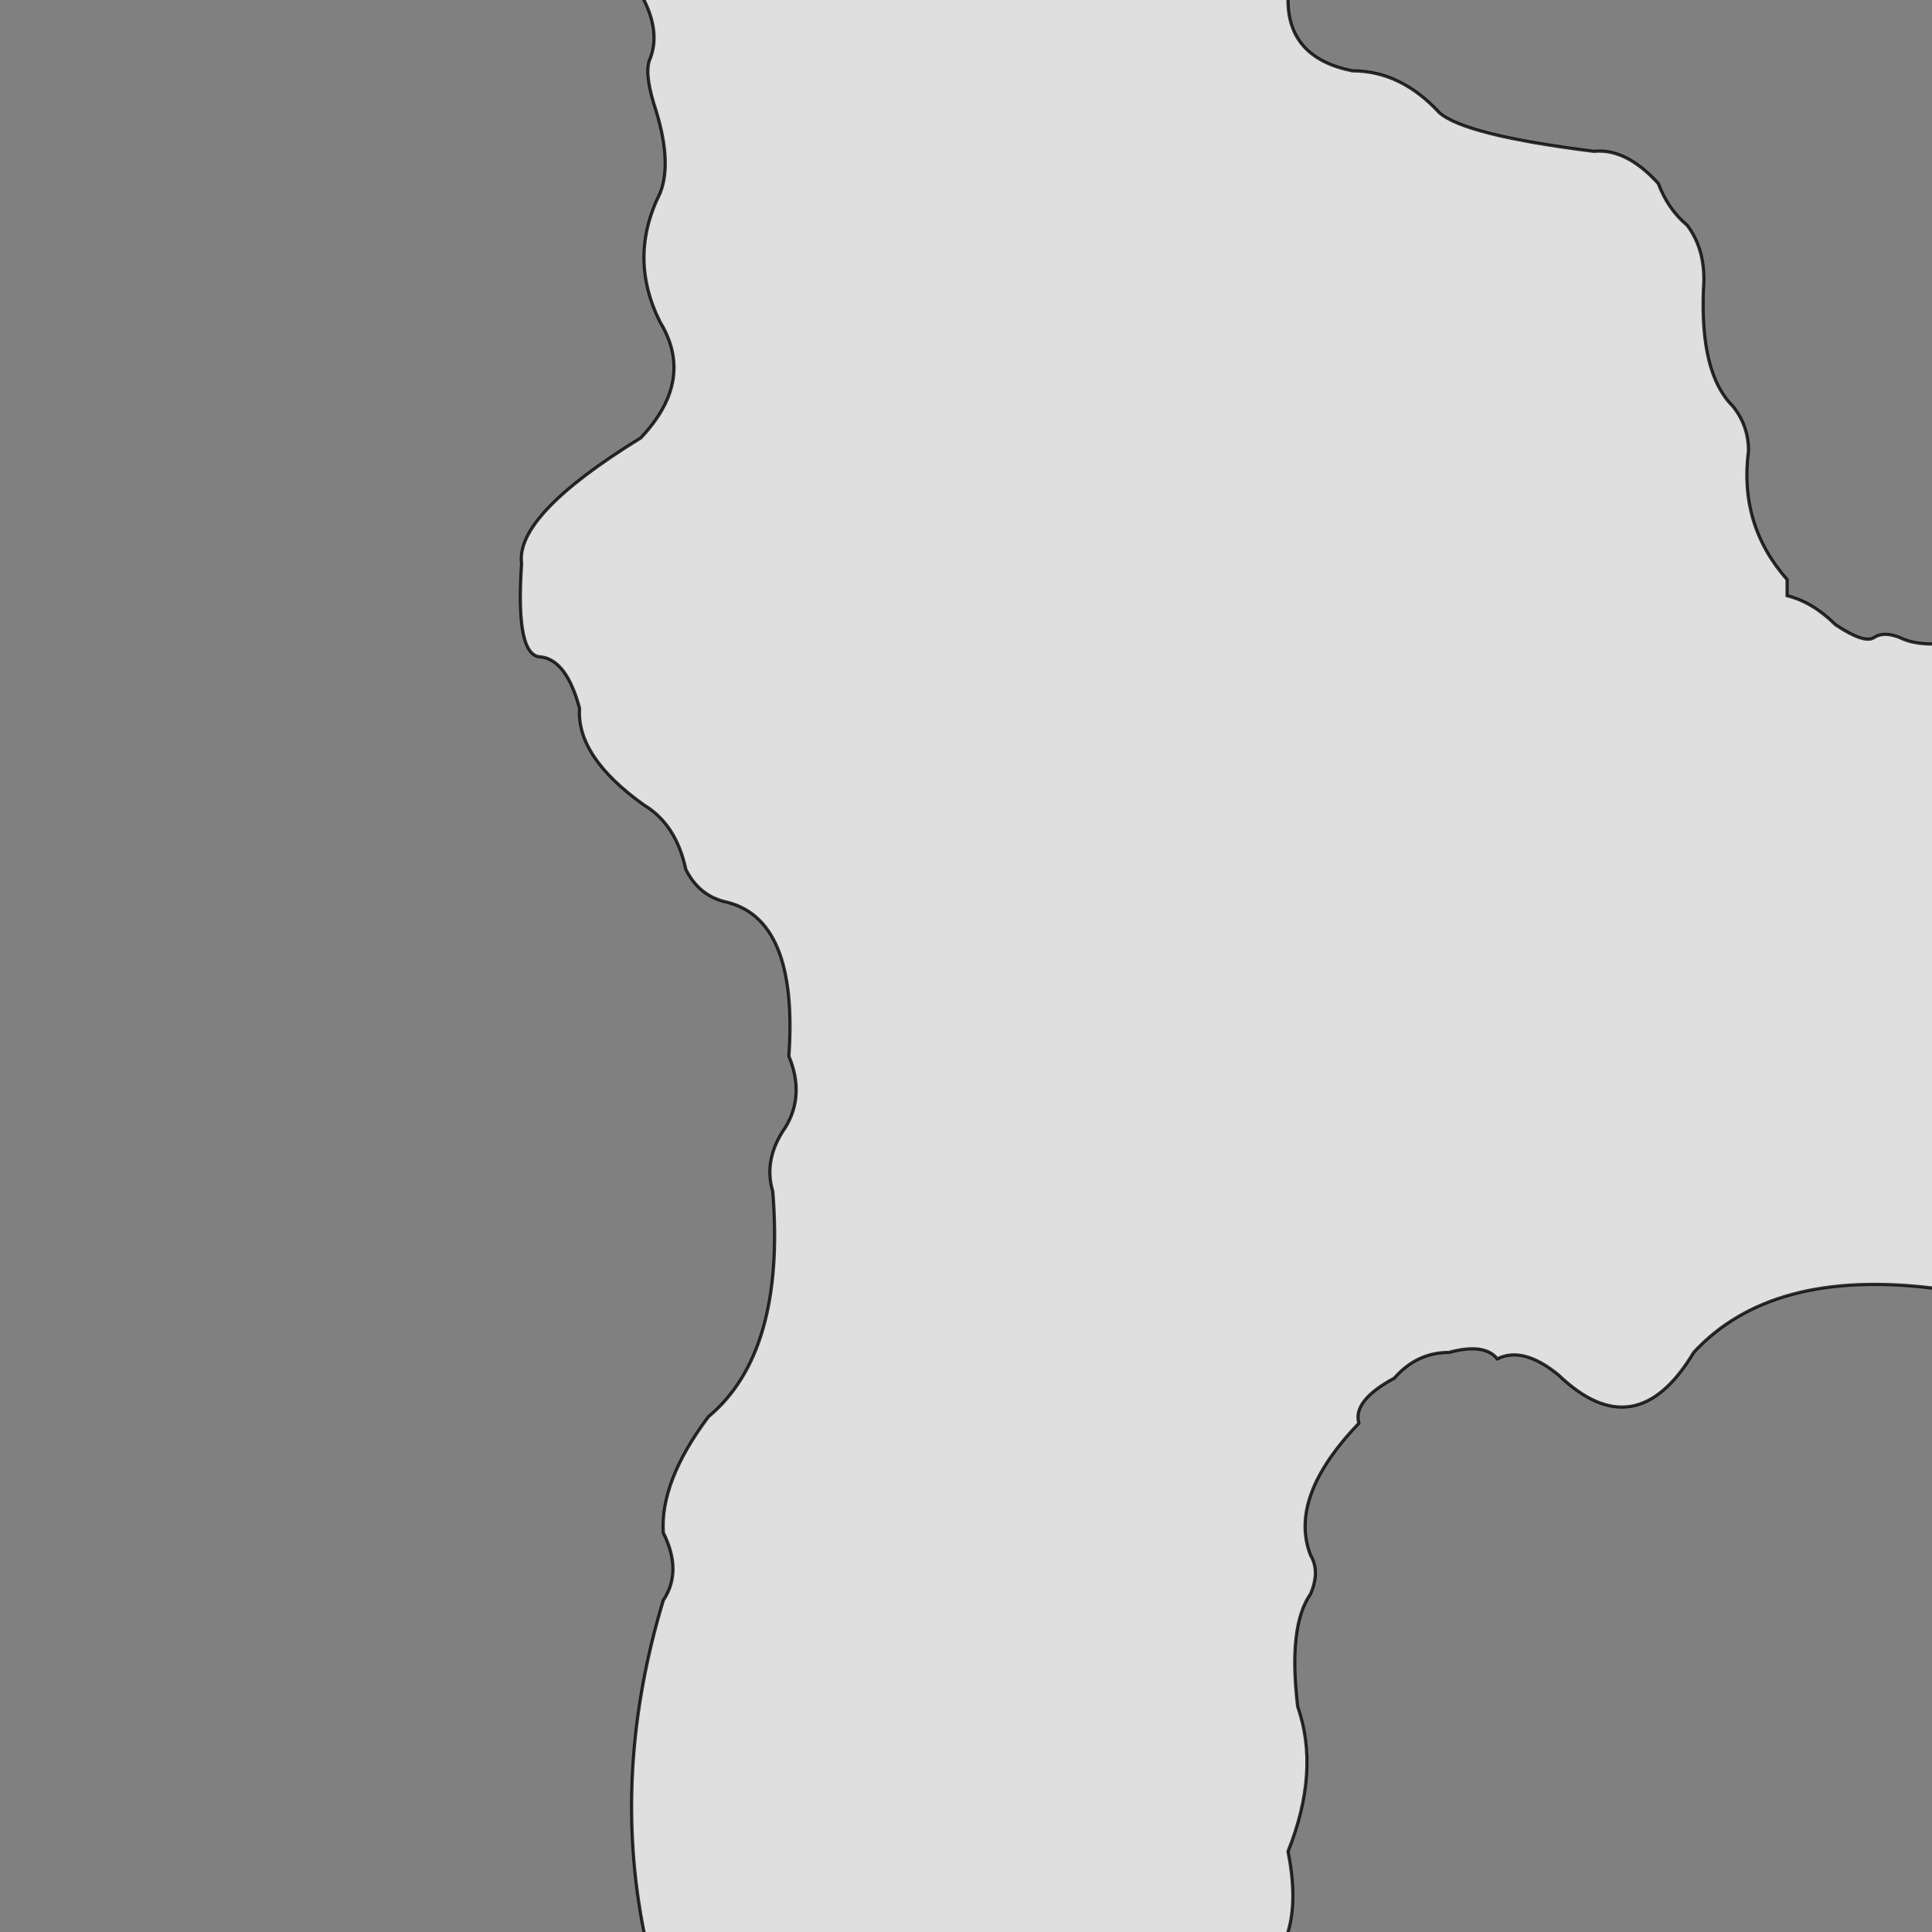 <svg xmlns="http://www.w3.org/2000/svg" viewBox="0 0 600 600">
	<rect x="0" y="0" width="600" height="600" fill="#808080" stroke="none"/>
	<path style="fill:white;fill-opacity:0.75;stroke:black;stroke-width:1px;stroke-opacity:0.8" d="M200,-5 v5 Q205,10 202,18 200,22 203,32 209,50 205,60 195,80 205,100 216,118 199,136 160,160 162,175 160,204 168,204 176,205 180,220 179,235 200,250 210,256 213,270 217,278 225,280 248,285 245,328 250,340 244,350 237,360 240,370 244,420 220,440 205,460 206,476 212,488 206,497 190,550 200,600 v5 h200 v-5 Q403,590 400,575 410,550 403,530 400,505 407,495 410,488 407,483 400,465 422,442 420,435 433,428 440,420 450,420 461,417 465,422 473,418 484,427 508,450 526,420 550,394 600,400 h5 v-200 h-5 Q594,200 590,198 585,196 582,198 579,200 570,194 563,187 555,185 v-5 Q540,163 543,140 543,132 538,126 528,116 529,90 530,78 524,70 518,65 515,57 505,46 495,47 455,42 447,35 435,22 420,22 400,18 400,0 v-5 Z"/>
</svg>

